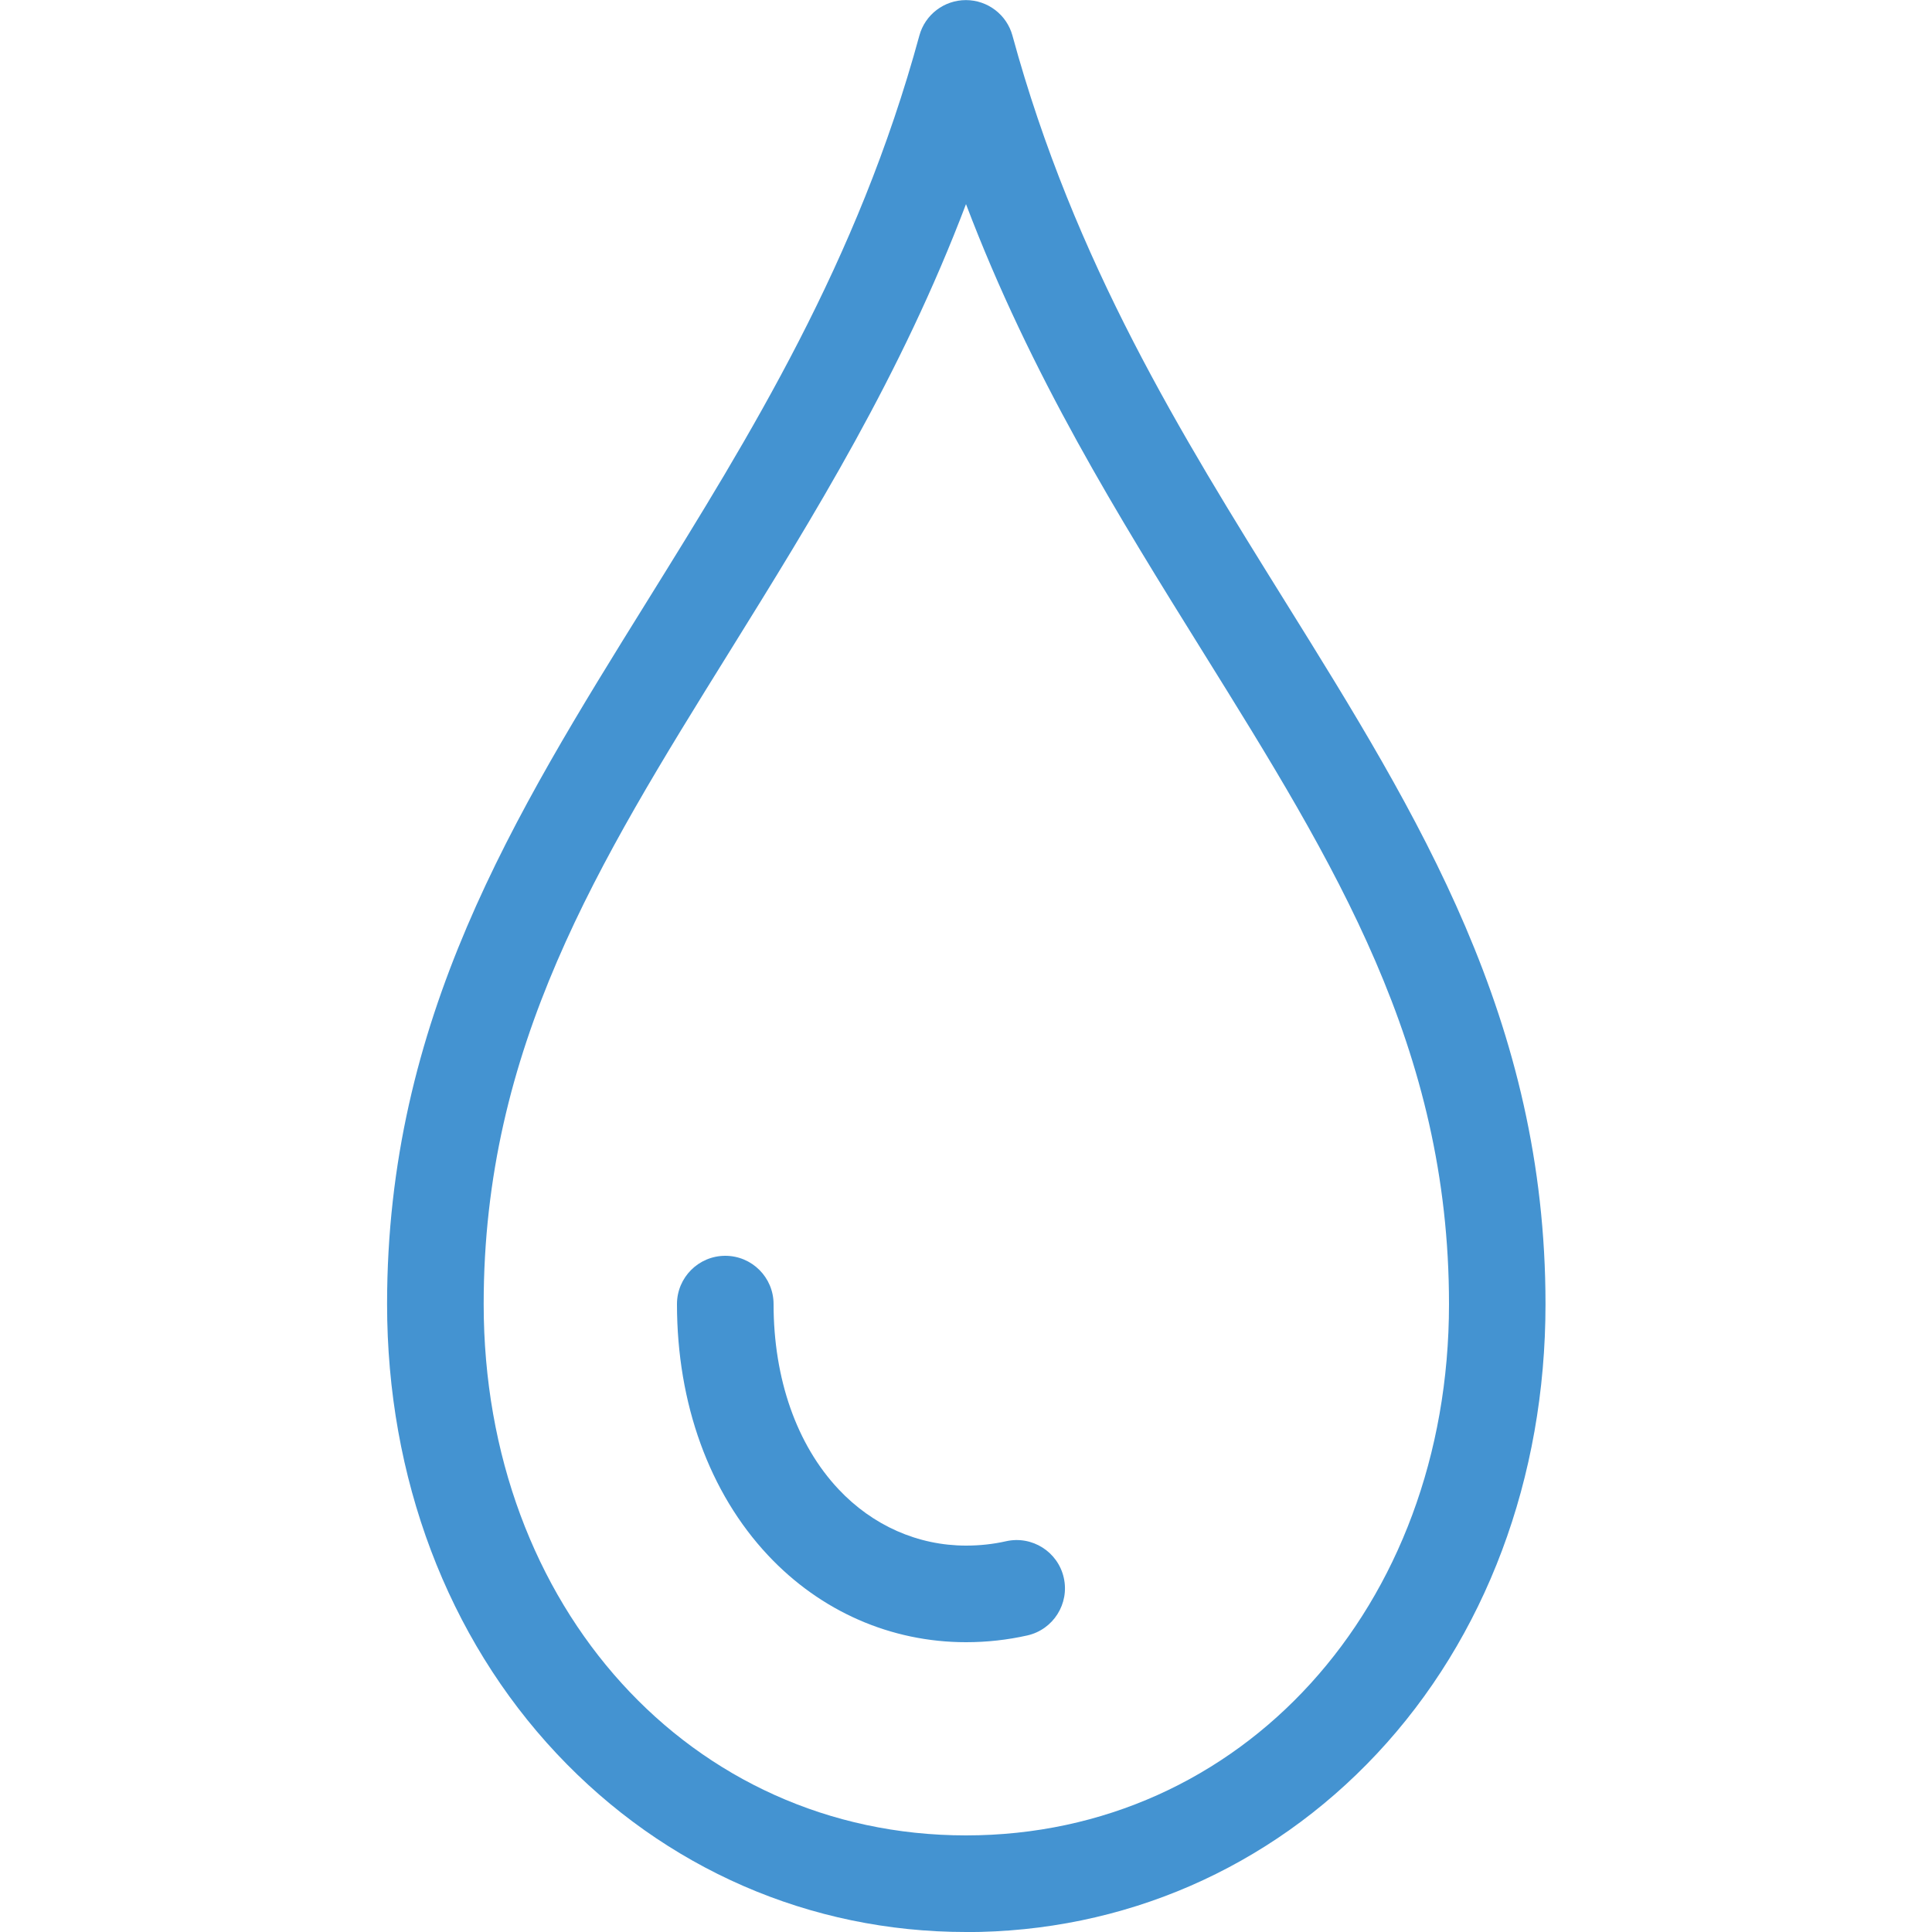 <?xml version="1.0" encoding="utf-8"?>
<!-- Generated by IcoMoon.io -->
<!DOCTYPE svg PUBLIC "-//W3C//DTD SVG 1.1//EN" "http://www.w3.org/Graphics/SVG/1.1/DTD/svg11.dtd">
<svg version="1.1" xmlns="http://www.w3.org/2000/svg" xmlns:xlink="http://www.w3.org/1999/xlink" width="20" height="20" viewBox="0 0 20 20">
<path fill="#4493d1" d="M10 20c-1.614 0-3.118-0.655-4.236-1.845-1.133-1.206-1.757-2.859-1.757-4.655 0-2.943 1.308-5.049 2.693-7.278 1.070-1.723 2.177-3.504 2.817-5.853 0.059-0.218 0.257-0.368 0.482-0.368s0.423 0.151 0.482 0.368c0.641 2.35 1.749 4.132 2.821 5.855 1.387 2.229 2.697 4.335 2.697 7.277 0 1.799-0.62 3.452-1.746 4.654-1.115 1.19-2.626 1.846-4.254 1.846zM10 2.113c-0.674 1.776-1.574 3.225-2.45 4.636-1.364 2.196-2.543 4.093-2.543 6.751 0 3.136 2.147 5.5 4.993 5.5 2.85 0 5-2.364 5-5.5 0-2.657-1.18-4.553-2.546-6.749-0.878-1.411-1.78-2.861-2.454-4.638z"></path>
<path fill="#4493d1" d="M10 17c-0.777 0-1.505-0.319-2.049-0.899-0.608-0.648-0.943-1.571-0.943-2.601 0-0.276 0.224-0.5 0.5-0.5s0.5 0.224 0.5 0.5c0 0.774 0.239 1.455 0.672 1.916 0.354 0.377 0.823 0.584 1.321 0.584 0.141 0 0.28-0.015 0.413-0.045 0.269-0.061 0.537 0.108 0.598 0.377s-0.108 0.537-0.377 0.598c-0.205 0.046-0.418 0.070-0.634 0.070z"></path>
</svg>
